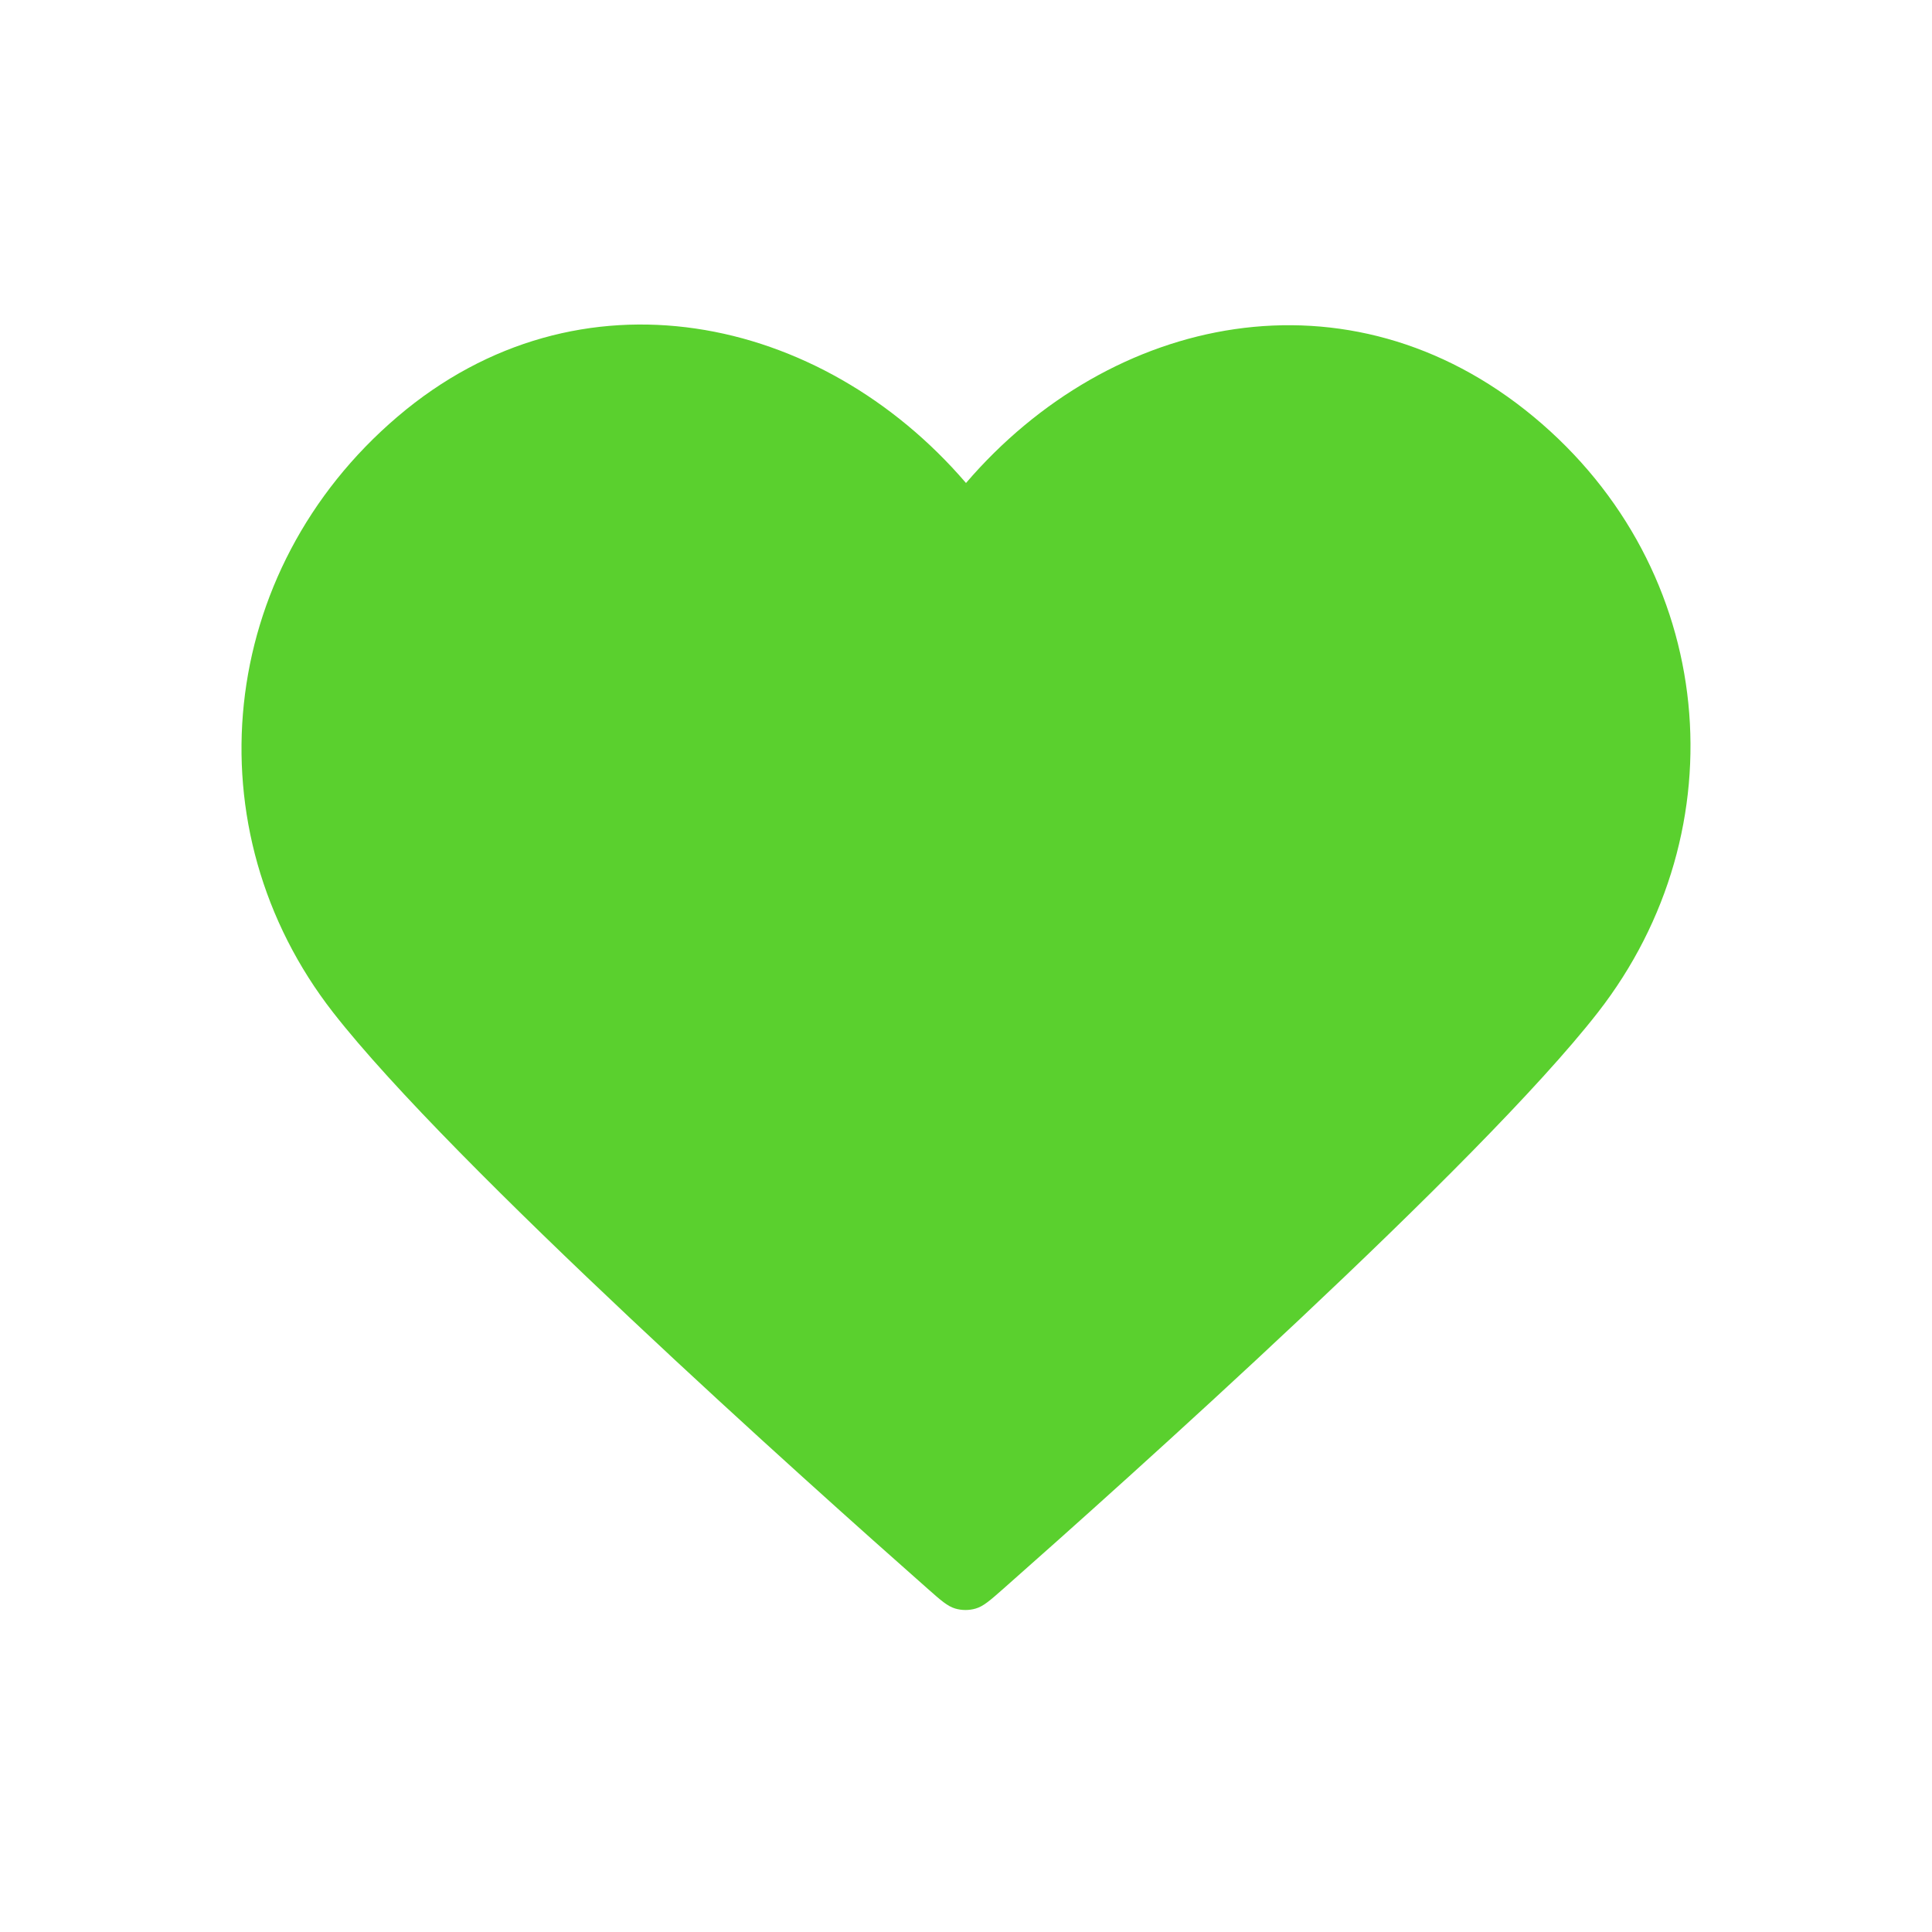 <svg width="32" height="32" viewBox="0 0 32 32" fill="none" xmlns="http://www.w3.org/2000/svg">
<path fill-rule="evenodd" clip-rule="evenodd" d="M16 8C13.601 5.204 9.592 4.34 6.586 6.9C3.58 9.46 3.156 13.741 5.517 16.769C7.48 19.287 13.42 24.597 15.367 26.316C15.584 26.508 15.693 26.604 15.82 26.642C15.931 26.675 16.052 26.675 16.163 26.642C16.29 26.604 16.399 26.508 16.617 26.316C18.564 24.597 24.504 19.287 26.466 16.769C28.827 13.741 28.456 9.434 25.398 6.9C22.34 4.367 18.399 5.204 16 8Z" fill="#5AD02E"/>
</svg>
